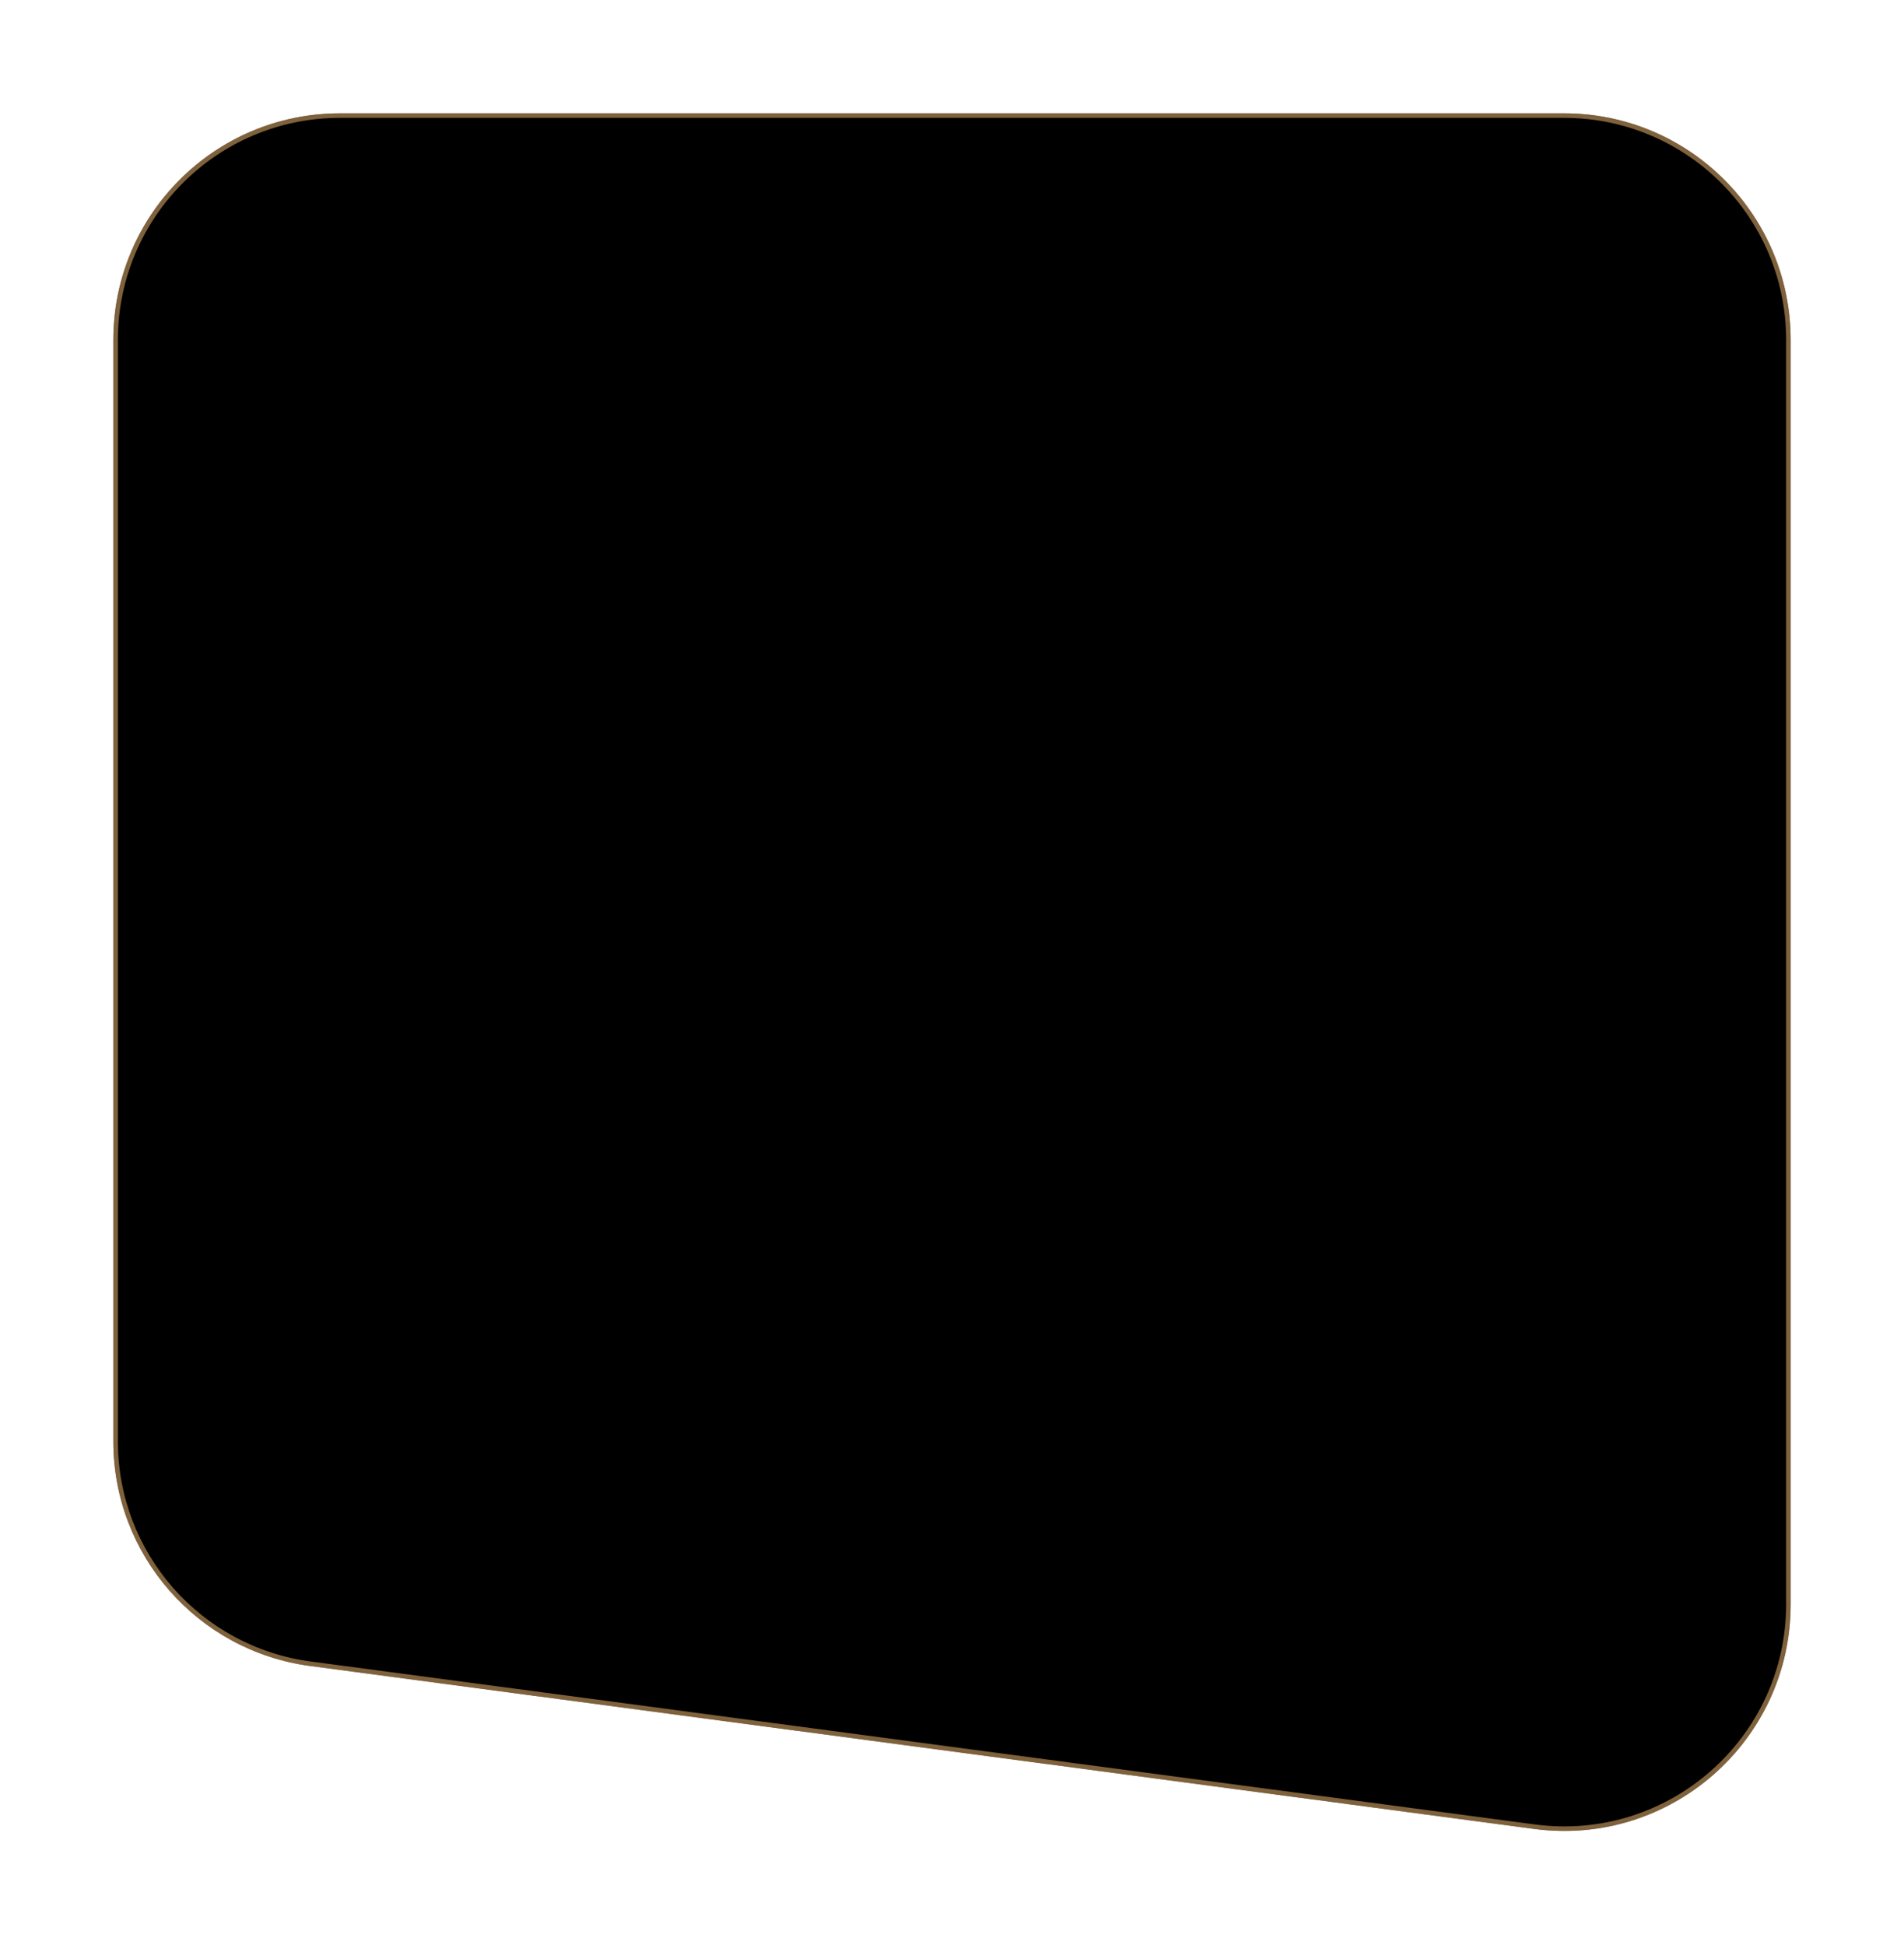 <svg width="420" height="429" viewBox="0 0 420 429" fill="none" xmlns="http://www.w3.org/2000/svg">
<g filter="url(#filter0_d_66_240)">
<path d="M25 71C25 43.386 47.386 21 75 21H345C372.614 21 395 43.386 395 71V349.902C395 380.138 368.373 403.455 338.402 399.465L68.401 363.519C43.557 360.211 25 339.02 25 313.956V71Z" fill="black"/>
<path d="M25.5 71C25.5 43.662 47.662 21.5 75 21.5H345C372.338 21.5 394.5 43.662 394.5 71V349.902C394.5 379.835 368.139 402.919 338.468 398.969L68.468 363.023C43.871 359.749 25.5 338.769 25.5 313.956V71Z" stroke="#FEC576" stroke-opacity="0.5"/>
</g>
<defs>
<filter id="filter0_d_66_240" x="0" y="0" width="420" height="428.91" filterUnits="userSpaceOnUse" color-interpolation-filters="sRGB">
<feFlood flood-opacity="0" result="BackgroundImageFix"/>
<feColorMatrix in="SourceAlpha" type="matrix" values="0 0 0 0 0 0 0 0 0 0 0 0 0 0 0 0 0 0 127 0" result="hardAlpha"/>
<feOffset dy="4"/>
<feGaussianBlur stdDeviation="12.5"/>
<feComposite in2="hardAlpha" operator="out"/>
<feColorMatrix type="matrix" values="0 0 0 0 0 0 0 0 0 0 0 0 0 0 0 0 0 0 0.1 0"/>
<feBlend mode="normal" in2="BackgroundImageFix" result="effect1_dropShadow_66_240"/>
<feBlend mode="normal" in="SourceGraphic" in2="effect1_dropShadow_66_240" result="shape"/>
</filter>
</defs>
</svg>
